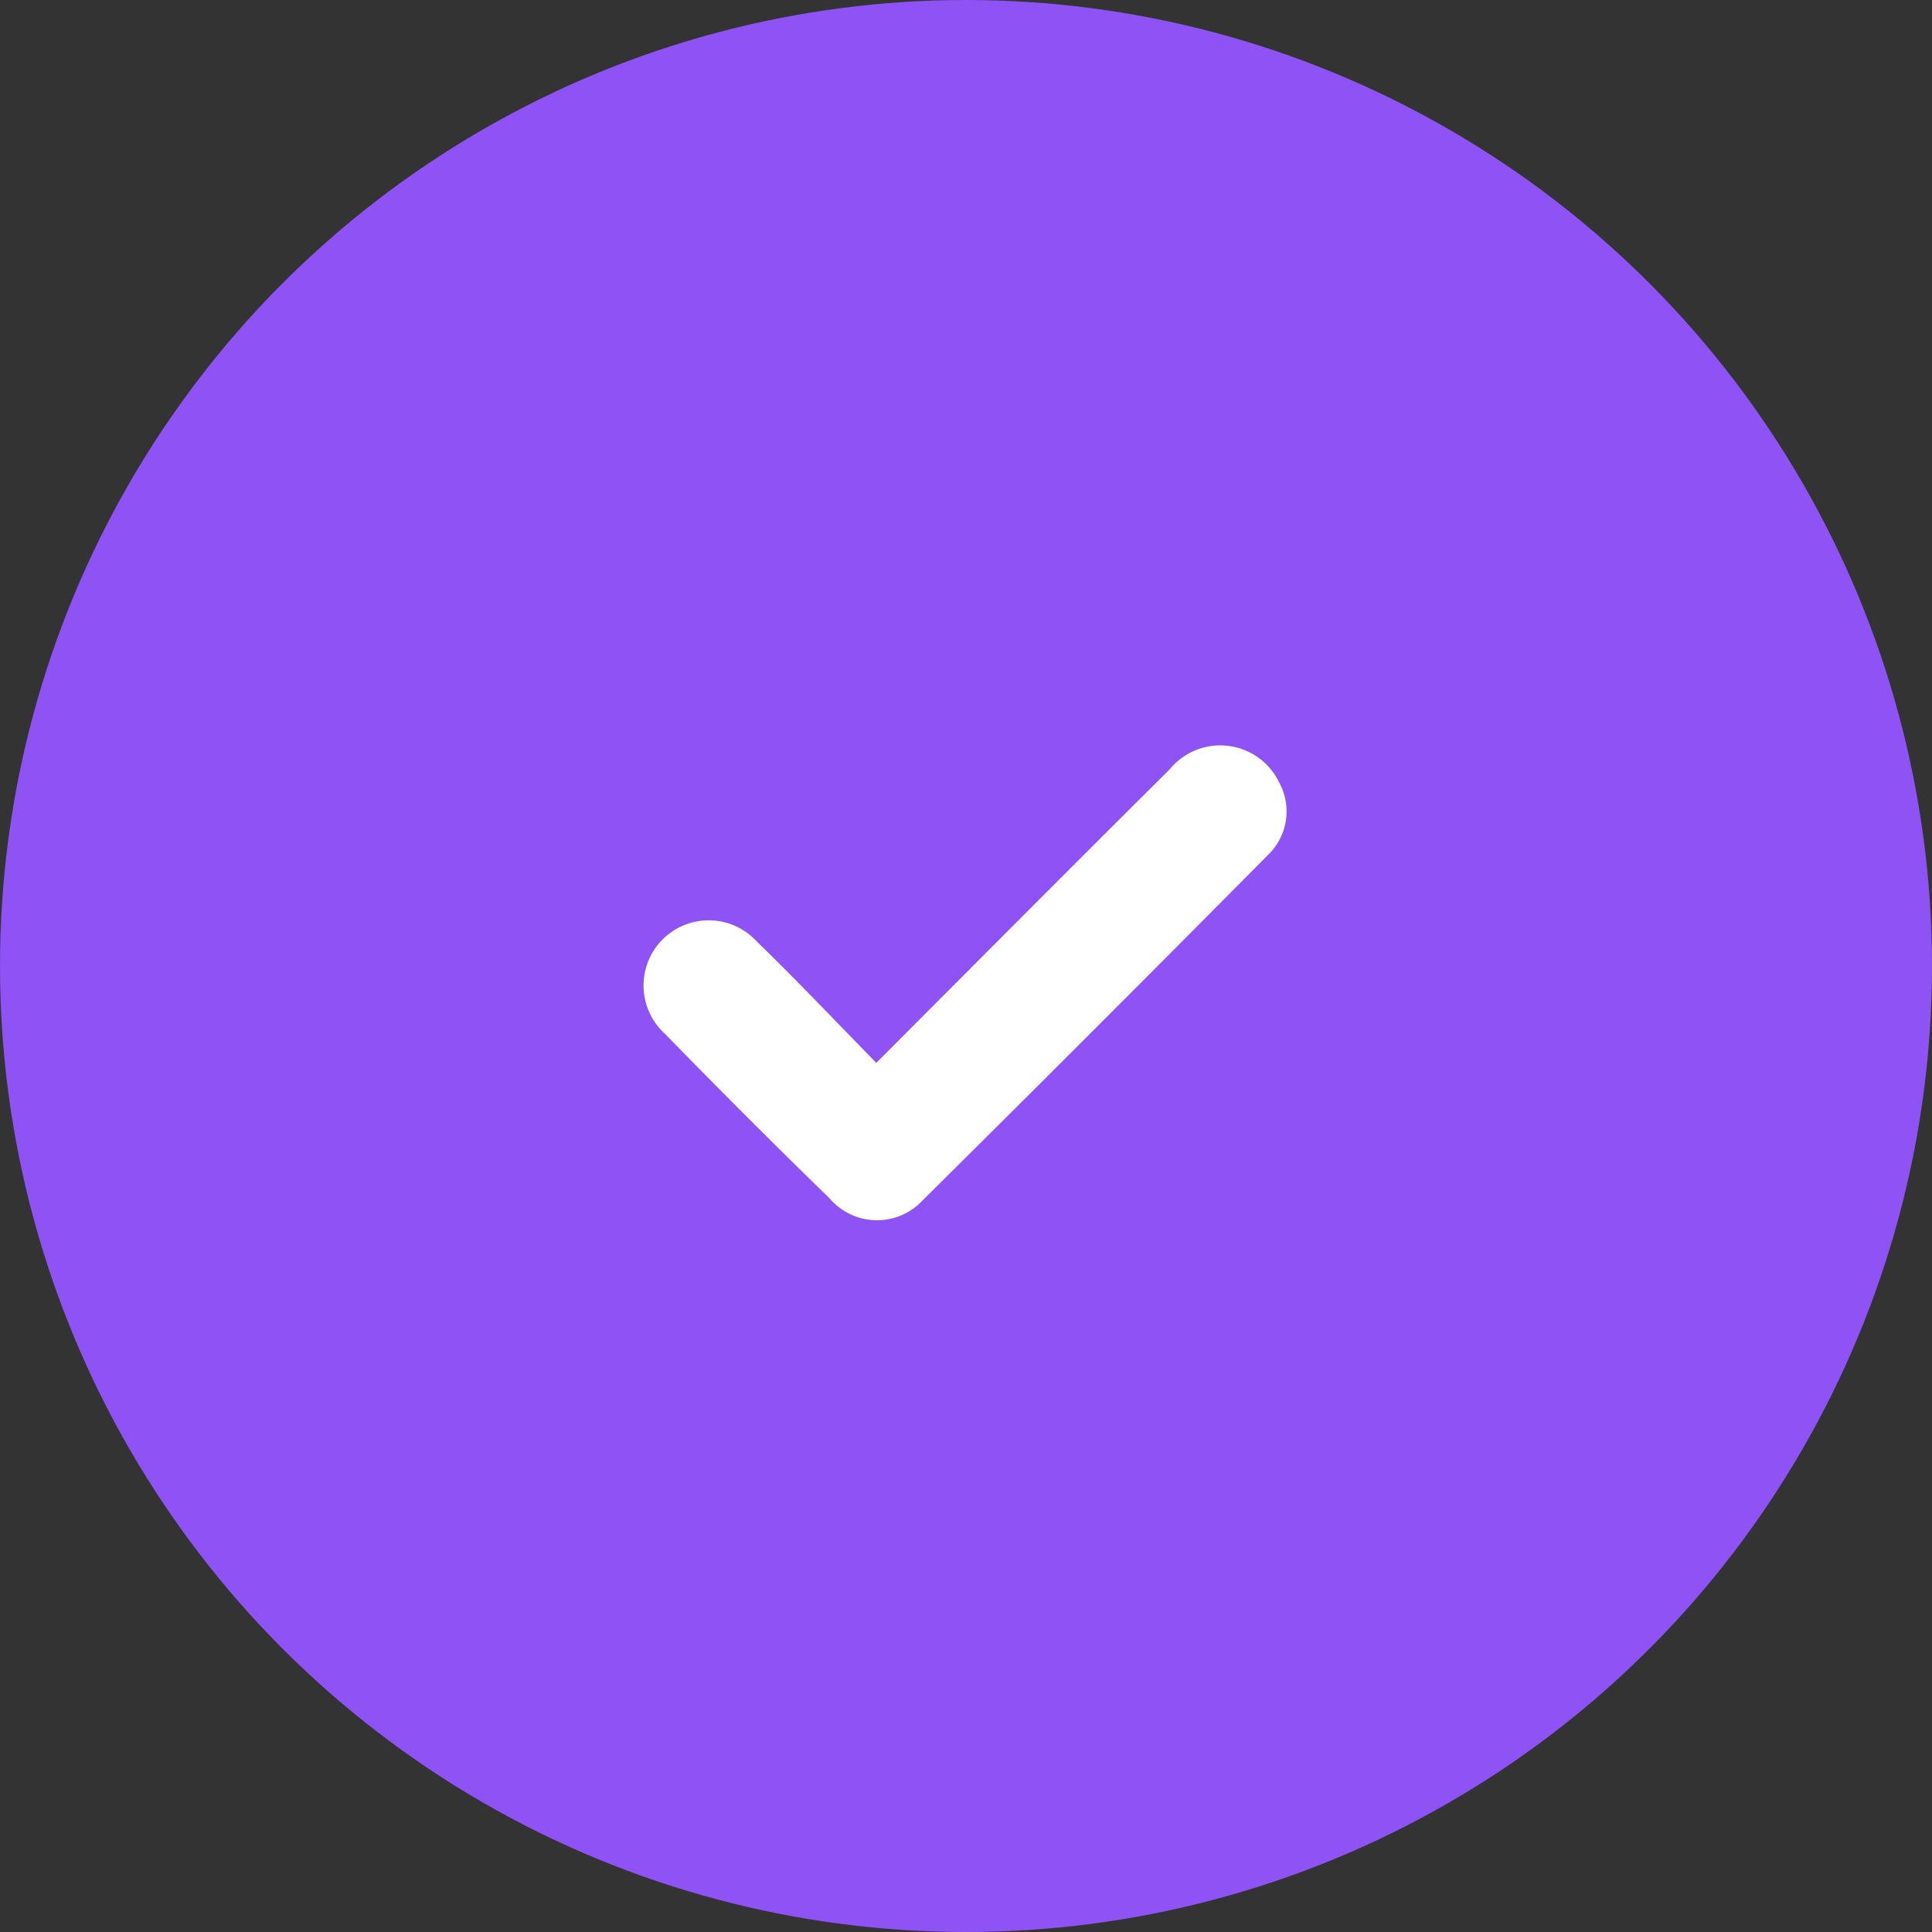 <svg xmlns="http://www.w3.org/2000/svg" width="32.156" height="32.156" viewBox="0 0 32.156 32.156">
  <rect x="0" y="0" width="32.156" height="32.156" fill="#333333" stroke="none"/>
  <g id="Grupo_1064850" data-name="Grupo 1064850" transform="translate(-301.078 -878.668)">
    <circle id="Elipse_8618" data-name="Elipse 8618" cx="16.078" cy="16.078" r="16.078" transform="translate(301.078 878.668)" fill="#8f52f5"/>
    <path id="Trazado_781961" data-name="Trazado 781961" d="M169.6,199.745c1.67-1.673,3.27-3.283,4.88-4.882a1.088,1.088,0,0,1,1.823.213,1.006,1.006,0,0,1-.186,1.211q-2.857,2.883-5.74,5.741A1.038,1.038,0,0,1,168.82,202q-1.386-1.349-2.736-2.735a1.085,1.085,0,1,1,1.529-1.536c.664.644,1.3,1.317,1.987,2.018" transform="translate(146.064 696.612)" fill="#fff"/>
  </g>
</svg>
